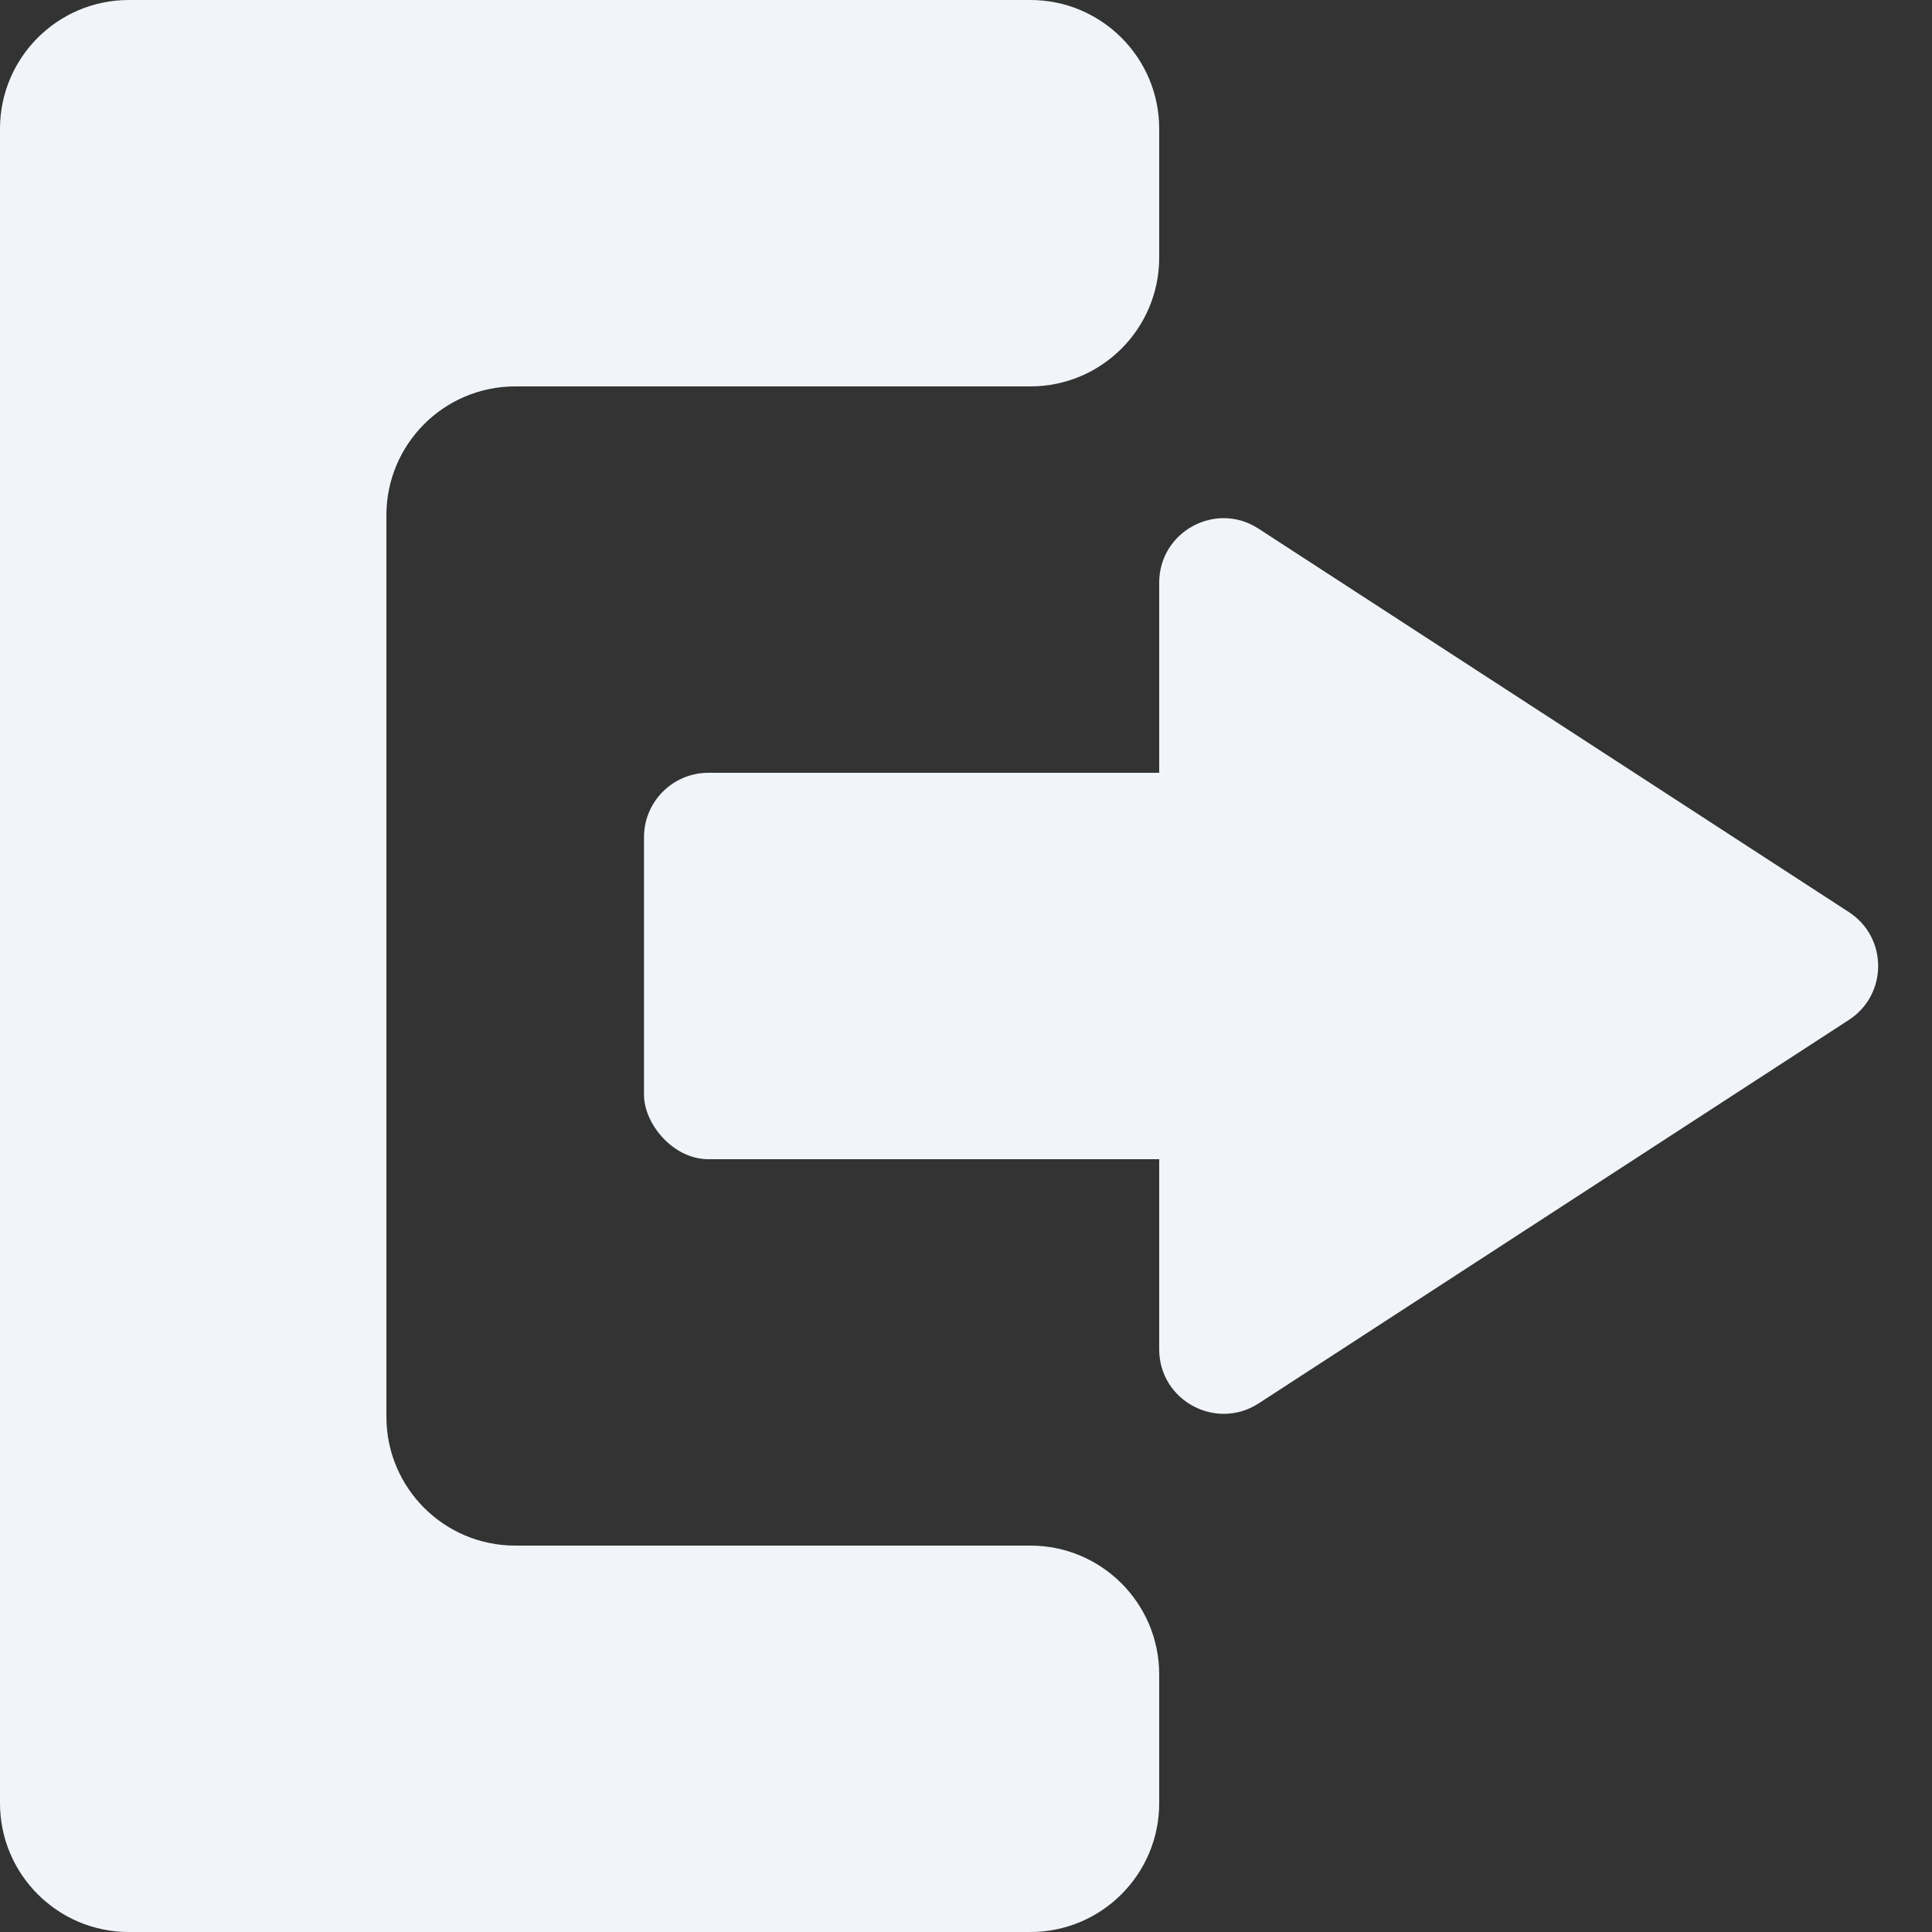 <svg width="15" height="15" viewBox="0 0 15 15" fill="none" xmlns="http://www.w3.org/2000/svg">
<rect x="0" y="0" width="15" height="15" fill="#333333" stroke="none"/>
<path d="M0 1C0 0.448 0.448 0 1 0H8C8.552 0 9 0.448 9 1V2C9 2.552 8.552 3 8 3H4C3.448 3 3 3.448 3 4V11C3 11.552 3.448 12 4 12H8C8.552 12 9 12.448 9 13V14C9 14.552 8.552 15 8 15H1C0.448 15 0 14.552 0 14V1Z" fill="#F1F5F9"/>
<rect x="5" y="6" width="5" height="3" rx="0.5" fill="#F1F5F9"/>
<path d="M14.354 7.081C14.658 7.278 14.658 7.722 14.354 7.919L9.772 10.896C9.44 11.111 9 10.873 9 10.476L9 4.524C9 4.127 9.44 3.888 9.772 4.105L14.354 7.081Z" fill="#F1F5F9"/>
</svg>
